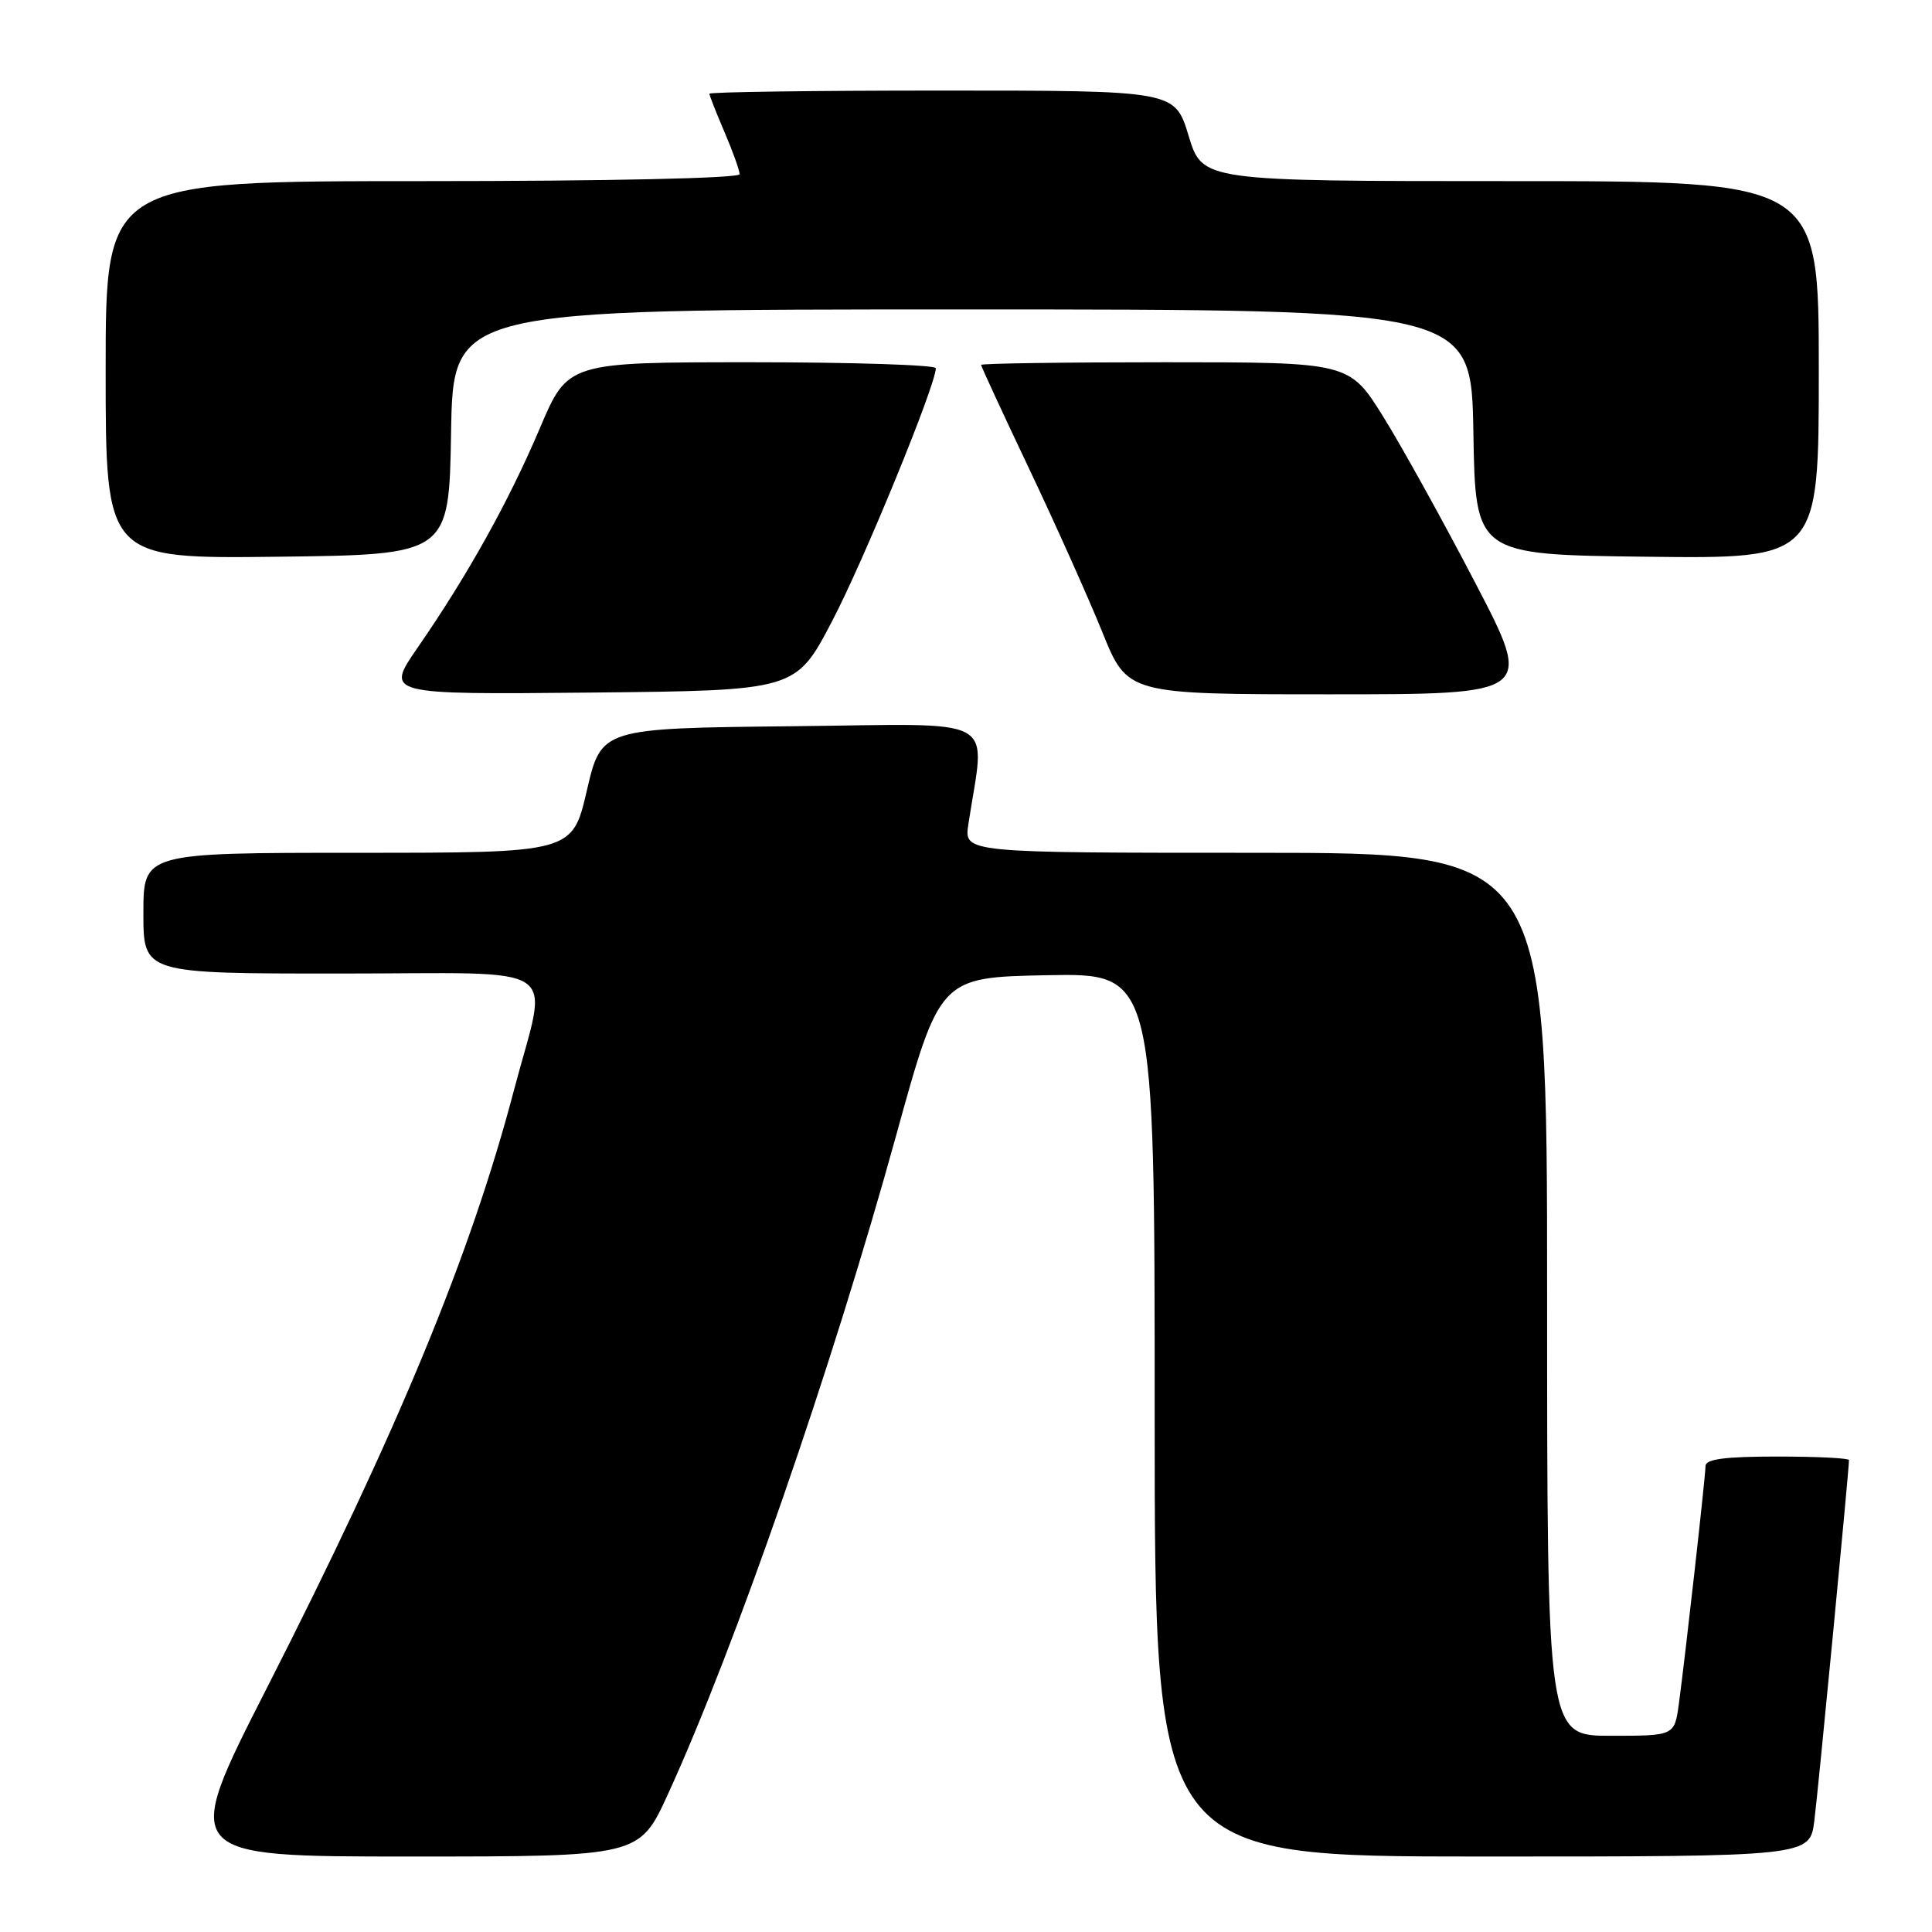 <?xml version="1.0" encoding="UTF-8" standalone="no"?>
<!DOCTYPE svg PUBLIC "-//W3C//DTD SVG 1.1//EN" "http://www.w3.org/Graphics/SVG/1.1/DTD/svg11.dtd" >
<svg xmlns="http://www.w3.org/2000/svg" xmlns:xlink="http://www.w3.org/1999/xlink" version="1.1" viewBox="0 0 256 256">
 <g >
 <path fill="currentColor"
d=" M 88.50 237.75 C 97.41 218.29 110.22 181.33 118.73 150.50 C 124.53 129.50 124.53 129.50 138.76 129.22 C 153.00 128.95 153.00 128.95 153.00 187.47 C 153.00 246.00 153.00 246.00 196.41 246.00 C 239.81 246.00 239.81 246.00 240.41 241.25 C 240.93 237.15 245.00 194.78 245.00 193.47 C 245.00 193.21 240.72 193.00 235.50 193.00 C 228.57 193.00 226.00 193.34 225.99 194.25 C 225.98 195.70 223.31 219.46 222.46 225.75 C 221.88 230.00 221.88 230.00 213.44 230.00 C 205.00 230.00 205.00 230.00 205.00 171.50 C 205.00 113.00 205.00 113.00 166.37 113.00 C 127.74 113.00 127.74 113.00 128.31 109.25 C 130.53 94.51 133.07 95.94 104.96 96.23 C 79.68 96.50 79.68 96.50 77.76 104.75 C 75.84 113.00 75.84 113.00 47.42 113.00 C 19.00 113.00 19.00 113.00 19.00 121.00 C 19.00 129.00 19.00 129.00 45.00 129.00 C 75.40 129.00 72.65 127.16 68.09 144.50 C 62.37 166.25 52.75 189.53 35.32 223.75 C 23.99 246.00 23.99 246.00 54.35 246.00 C 84.72 246.00 84.72 246.00 88.50 237.75 Z  M 110.24 82.34 C 114.43 74.37 124.00 51.02 124.00 48.79 C 124.00 48.36 113.03 48.00 99.62 48.00 C 75.24 48.00 75.24 48.00 71.53 56.75 C 67.43 66.41 61.97 76.22 55.37 85.77 C 51.04 92.03 51.04 92.03 78.24 91.77 C 105.44 91.50 105.44 91.50 110.24 82.34 Z  M 195.49 77.25 C 191.27 69.14 185.79 59.24 183.31 55.25 C 178.79 48.00 178.79 48.00 154.40 48.00 C 140.98 48.00 130.00 48.16 130.00 48.35 C 130.00 48.54 132.86 54.73 136.36 62.10 C 139.86 69.47 144.22 79.21 146.06 83.75 C 149.39 92.00 149.39 92.00 176.28 92.00 C 203.17 92.00 203.17 92.00 195.49 77.25 Z  M 59.77 57.25 C 60.05 41.00 60.05 41.00 127.50 41.00 C 194.95 41.00 194.95 41.00 195.23 57.25 C 195.50 73.50 195.50 73.50 218.25 73.77 C 241.00 74.04 241.00 74.04 241.00 49.02 C 241.00 24.00 241.00 24.00 200.16 24.00 C 159.32 24.00 159.32 24.00 157.50 18.00 C 155.68 12.00 155.68 12.00 124.84 12.00 C 107.88 12.00 94.00 12.19 94.00 12.42 C 94.00 12.65 94.90 14.93 96.00 17.50 C 97.10 20.07 98.00 22.58 98.00 23.08 C 98.00 23.62 80.80 24.00 56.00 24.00 C 14.00 24.00 14.00 24.00 14.00 49.02 C 14.00 74.04 14.00 74.04 36.75 73.77 C 59.50 73.50 59.50 73.50 59.77 57.25 Z "/>
</g>
</svg>